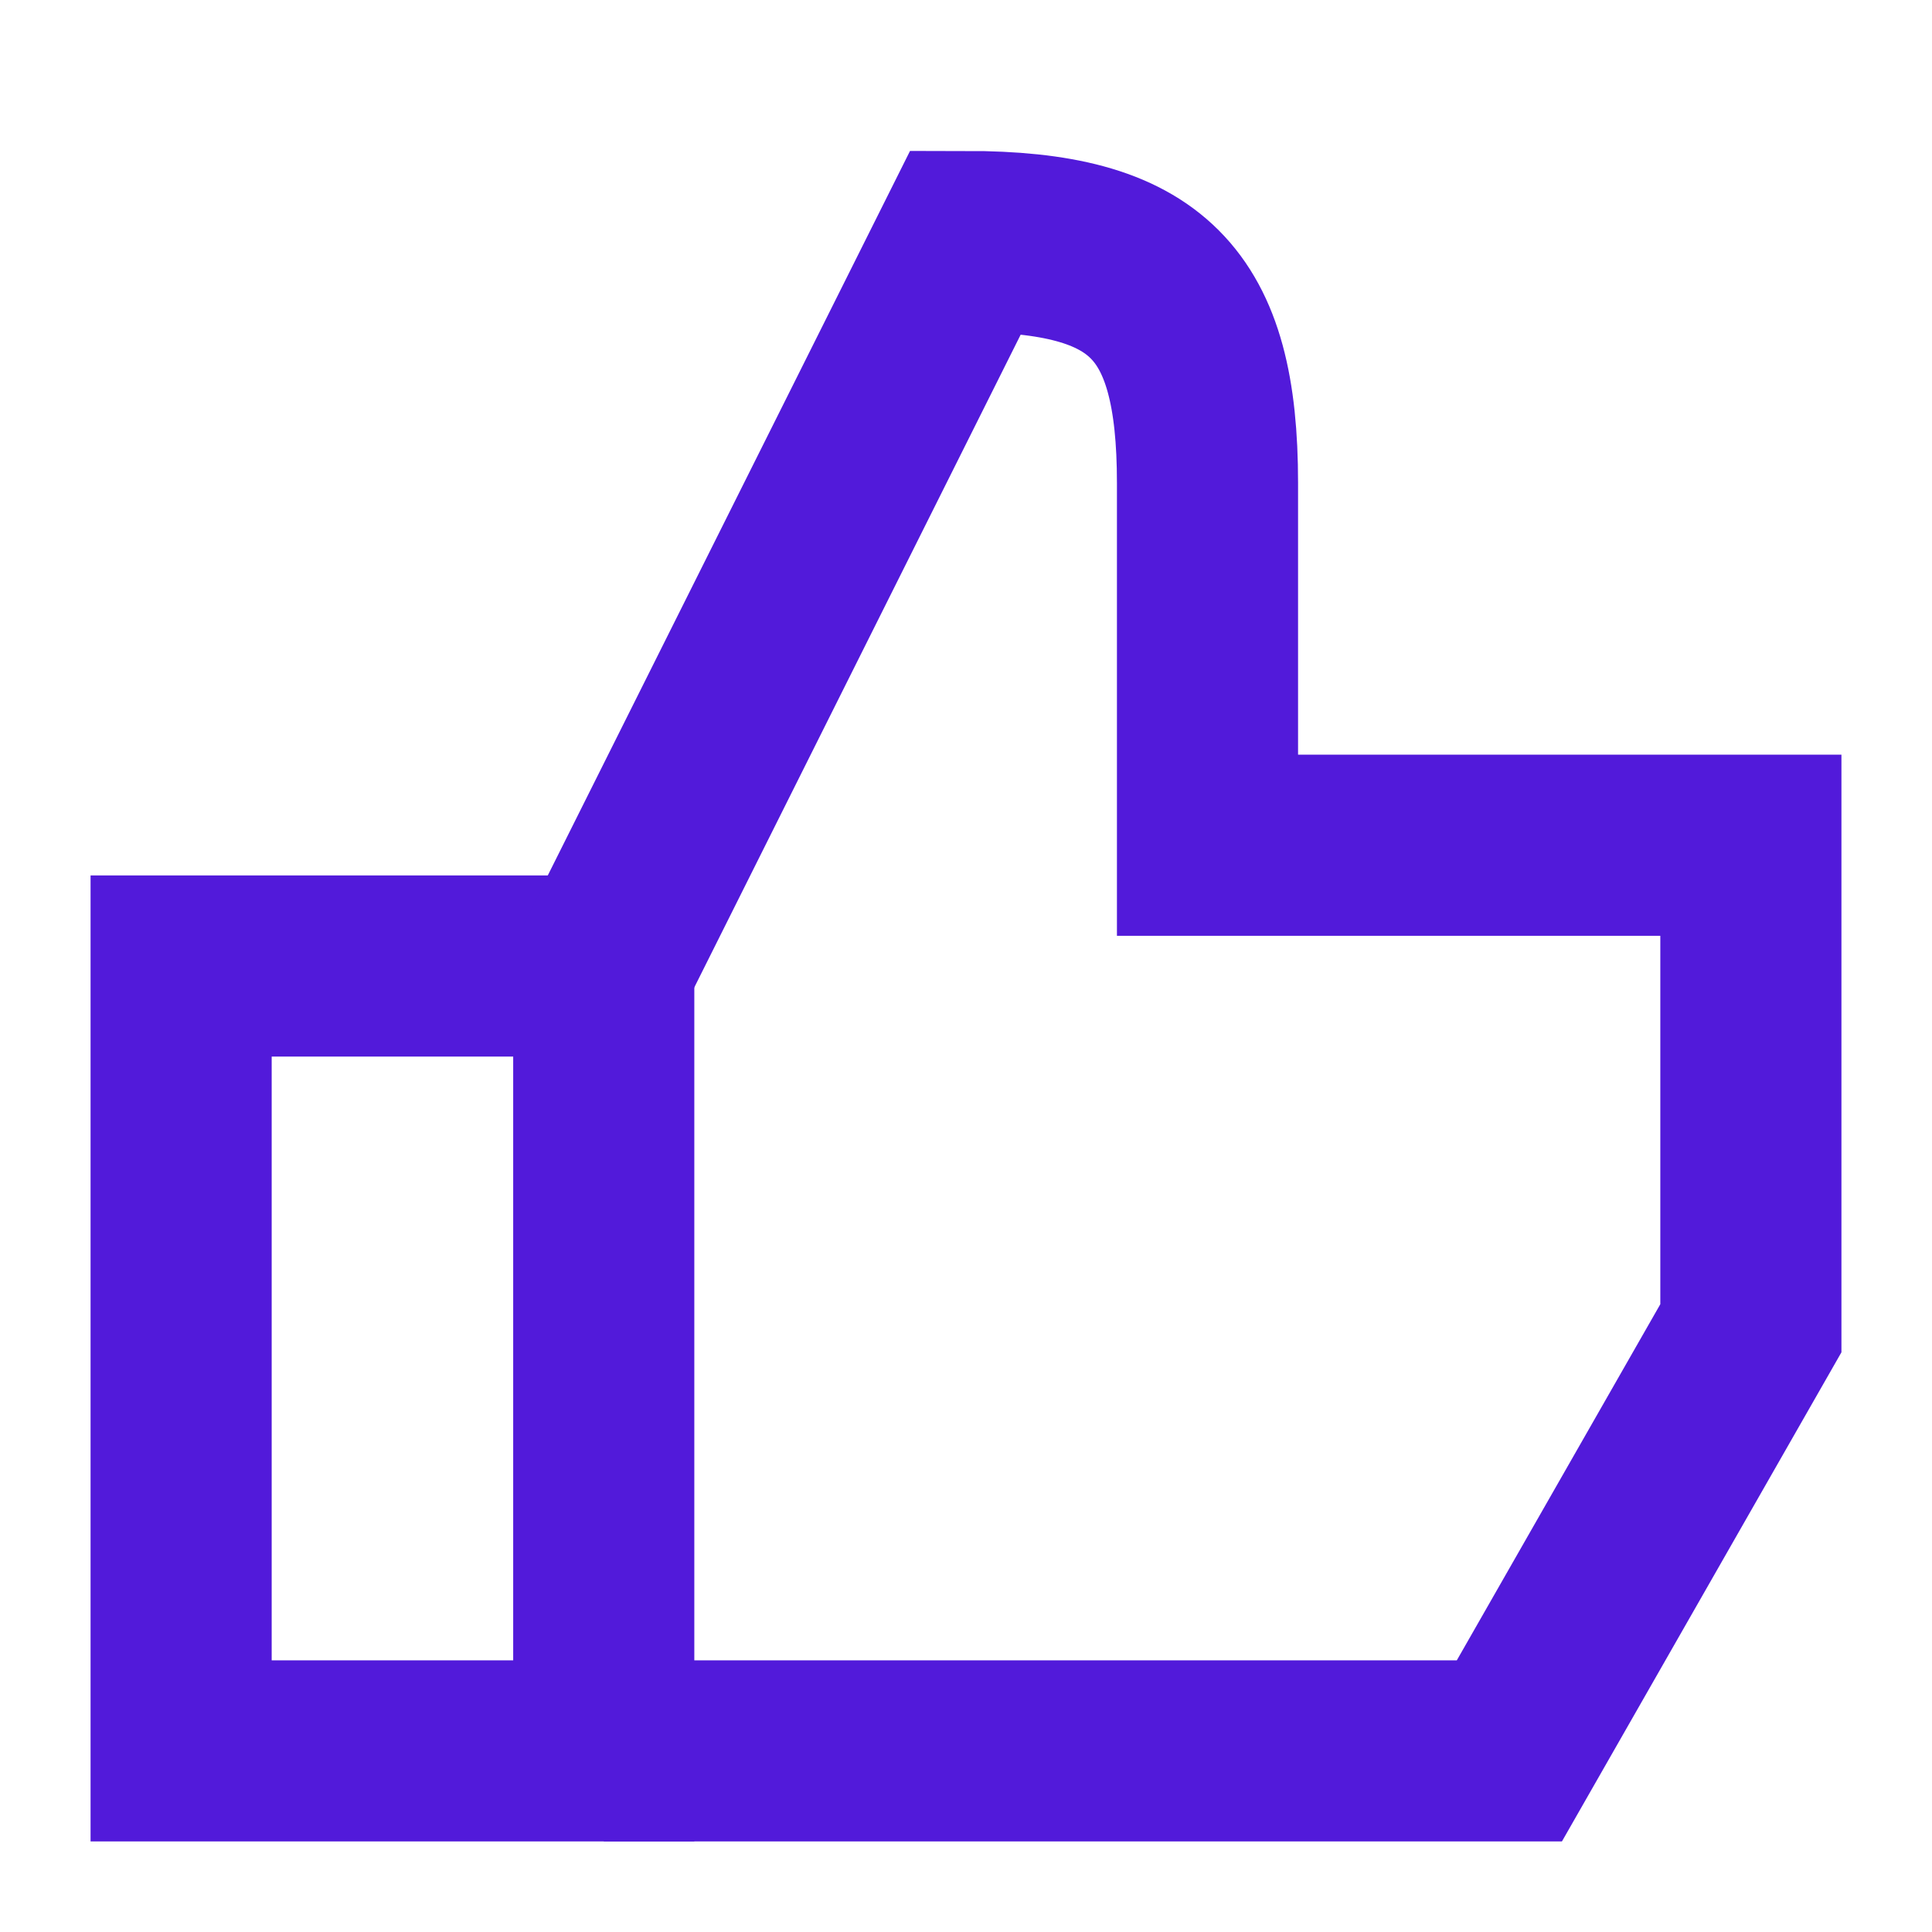<svg width="16" height="16" viewBox="0 0 16 16" fill="none" xmlns="http://www.w3.org/2000/svg">
<path d="M1.5 8H5V14.5H1.5V8Z" stroke="#521ADA" stroke-width="1.5" stroke-linecap="round"/>
<path d="M5 8L8 2C9.5 2 10 2.5 10 4V7H14.5V11L12.5 14.5H5" stroke="#521ADA" stroke-width="1.5"/>
</svg>
